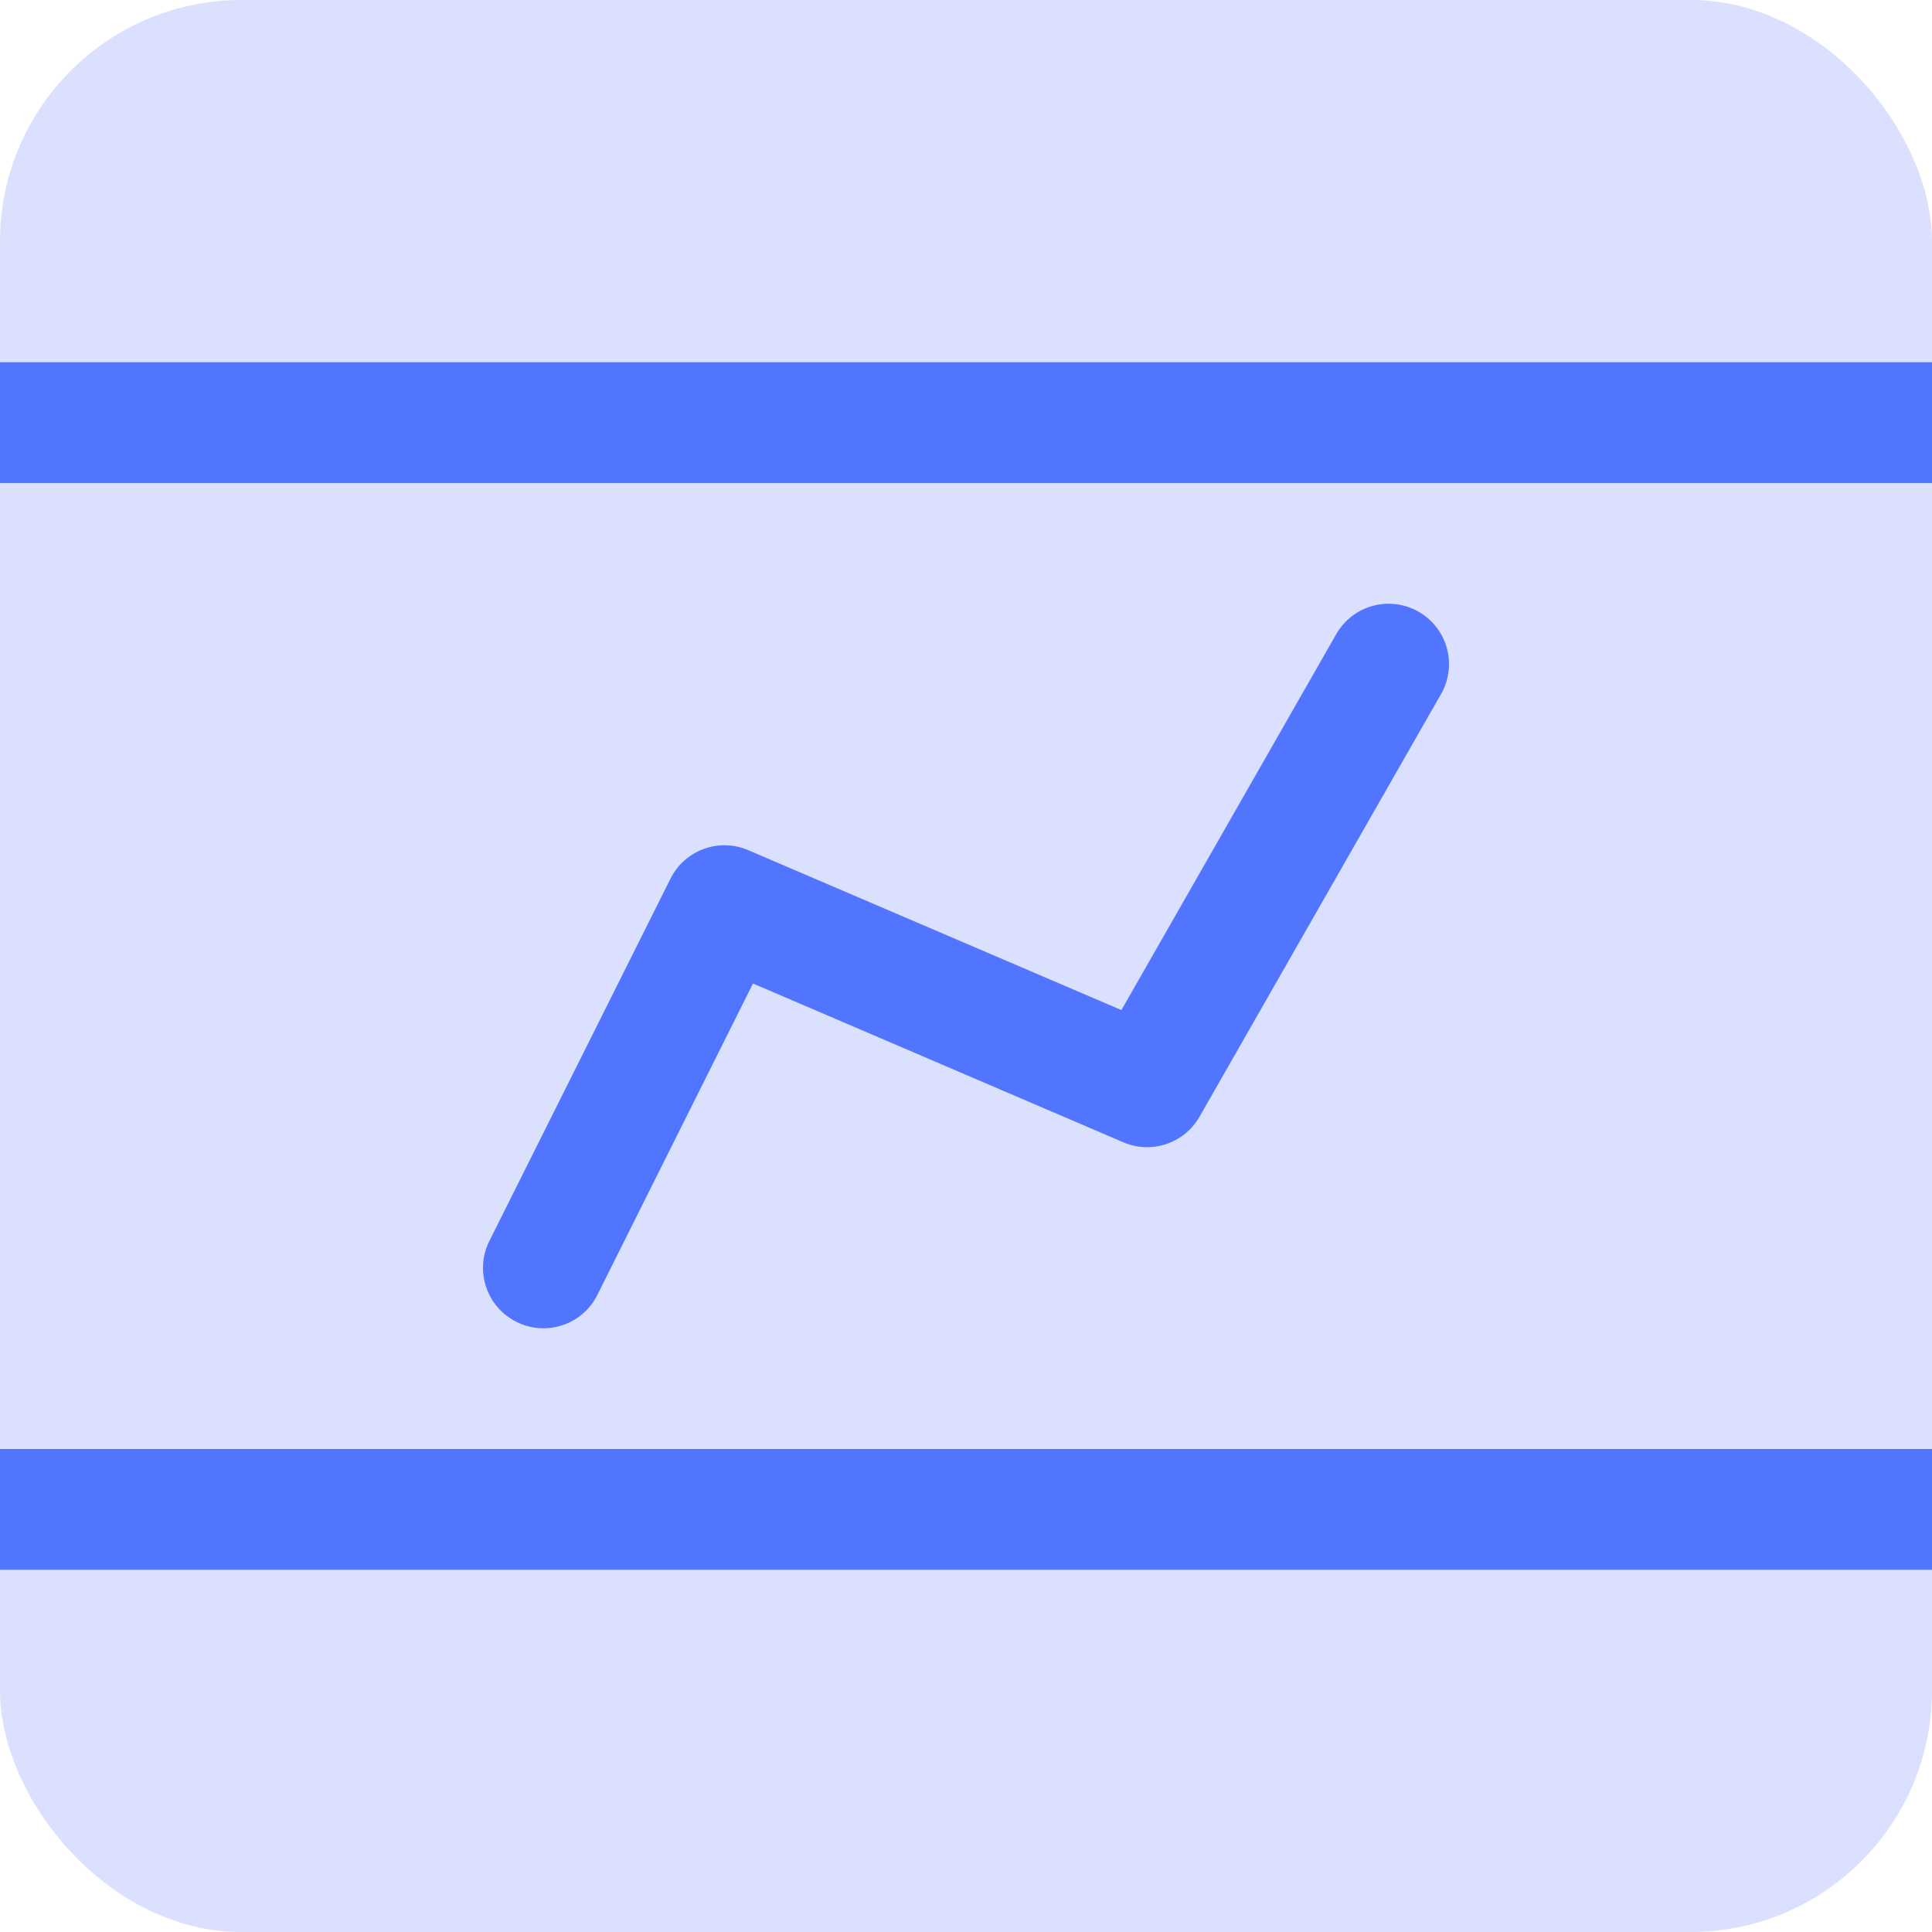 <svg width="16" height="16" viewBox="0 0 16 16" fill="none" xmlns="http://www.w3.org/2000/svg">
  <rect width="16" height="16" rx="2" fill="#DAE0FD" />
  <path d="M16 4H0V3H16V4Z" fill="#5275FF" />
  <path
    d="M11.748 5.066C11.988 5.203 12.071 5.508 11.934 5.748L9.934 9.248C9.808 9.469 9.537 9.56 9.303 9.46L6.236 8.145L4.947 10.724C4.824 10.971 4.523 11.071 4.277 10.947C4.03 10.824 3.929 10.524 4.053 10.277L5.553 7.276C5.671 7.04 5.954 6.936 6.197 7.041L9.287 8.365L11.066 5.252C11.203 5.012 11.508 4.929 11.748 5.066Z"
    fill="#5275FF" />
  <path d="M0 13H16V12H0V13Z" fill="#5275FF" />
</svg>
